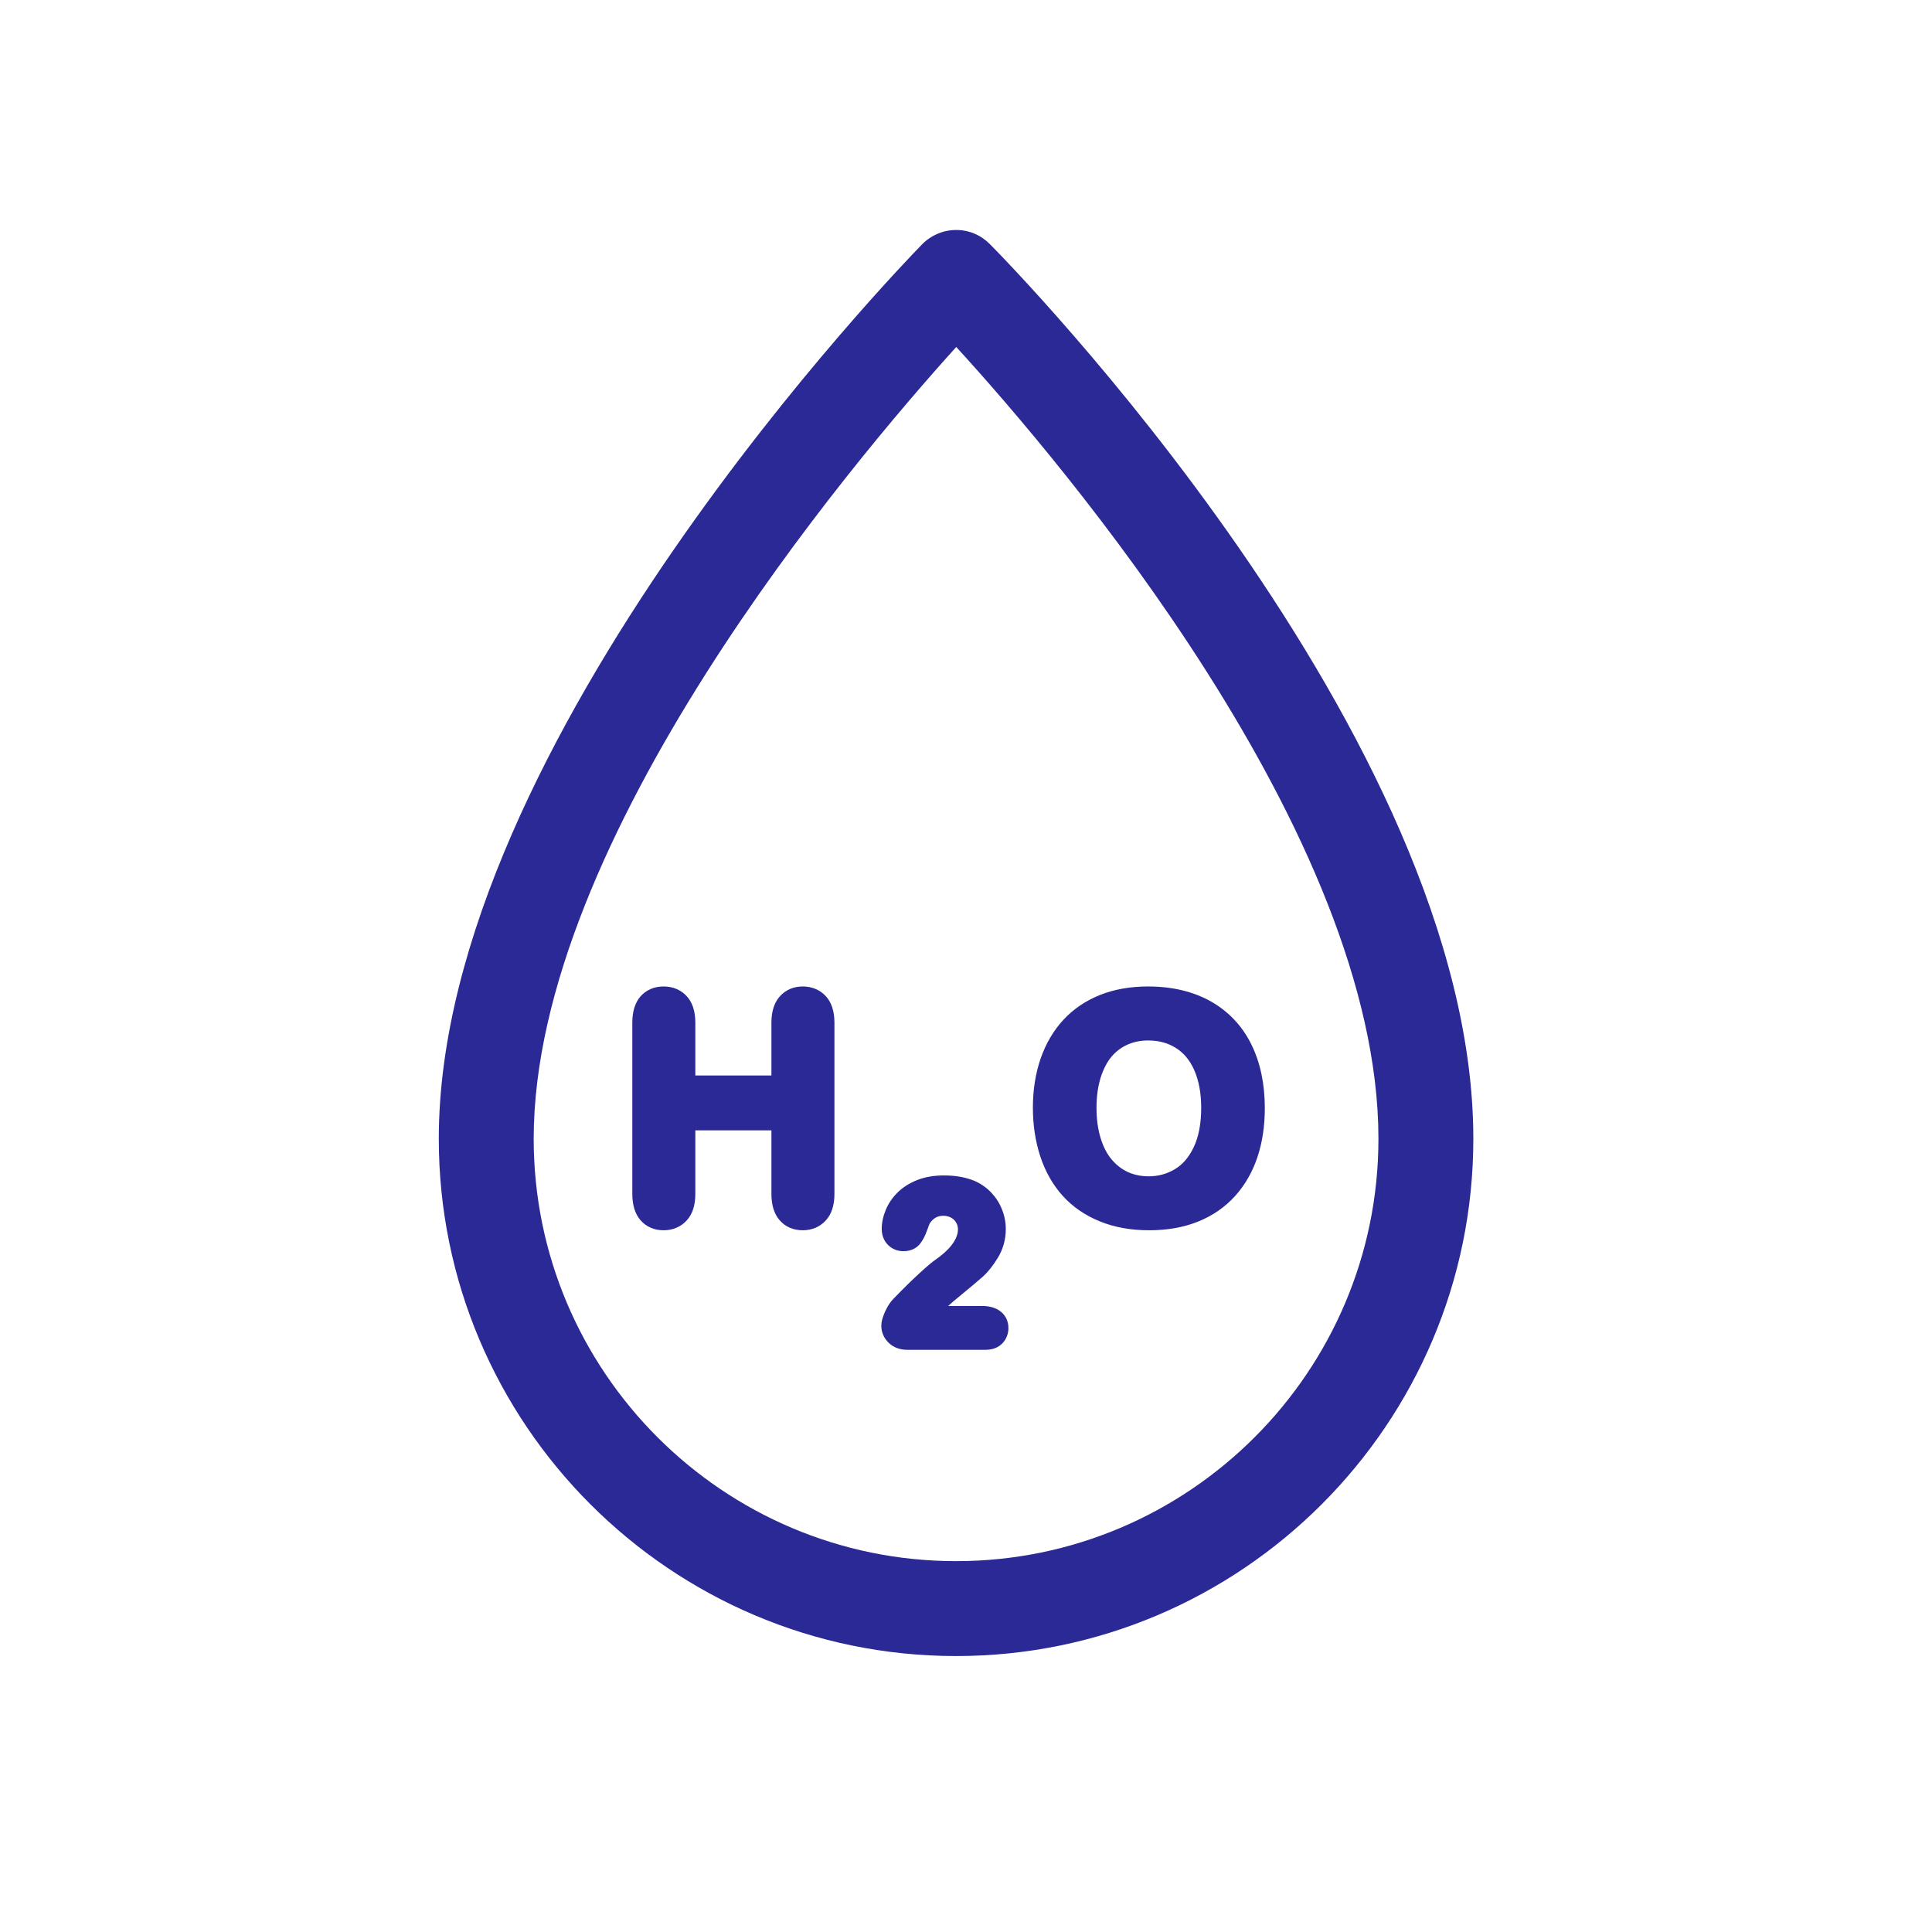 <svg width="42" height="42" viewBox="0 0 42 42" fill="none" xmlns="http://www.w3.org/2000/svg">
  <path d="M21.517 5.305C21.322 5.109 21.061 4.997 20.78 5C20.504 5.001 20.24 5.113 20.047 5.31C19.618 5.749 9.539 16.147 9.539 24.756C9.539 30.956 14.584 36.001 20.784 36.001C26.984 36.001 32.029 30.956 32.029 24.756C32.029 16.007 21.946 5.738 21.517 5.305ZM20.784 33.938C15.721 33.938 11.602 29.819 11.602 24.756C11.602 18.249 18.493 10.082 20.788 7.543C23.087 10.059 29.966 18.143 29.966 24.756C29.966 29.819 25.847 33.938 20.784 33.938Z" fill="#2A2996"/>
  <path d="M17.45 21.445C17.251 21.445 17.079 21.519 16.954 21.659C16.832 21.794 16.77 21.987 16.77 22.232V23.38H15.116V22.232C15.116 21.983 15.052 21.789 14.927 21.654C14.799 21.517 14.626 21.445 14.426 21.445C14.222 21.445 14.048 21.52 13.924 21.661C13.806 21.796 13.746 21.988 13.746 22.232V25.956C13.746 26.2 13.807 26.393 13.926 26.529C14.051 26.671 14.224 26.745 14.426 26.745C14.624 26.745 14.796 26.673 14.925 26.535C15.052 26.399 15.116 26.204 15.116 25.956V24.573H16.77V25.956C16.77 26.2 16.831 26.393 16.95 26.529C17.075 26.671 17.248 26.745 17.45 26.745C17.648 26.745 17.821 26.673 17.949 26.535C18.076 26.399 18.14 26.204 18.14 25.956V22.232C18.14 21.984 18.076 21.789 17.951 21.654C17.823 21.517 17.65 21.445 17.45 21.445Z" fill="#2A2996"/>
  <path d="M21.749 28.508C21.649 28.43 21.515 28.391 21.349 28.391H20.612C20.677 28.331 20.761 28.259 20.869 28.171C21.104 27.979 21.267 27.841 21.368 27.751C21.48 27.65 21.59 27.512 21.694 27.34C21.807 27.153 21.865 26.943 21.865 26.717C21.865 26.57 21.837 26.427 21.782 26.291C21.728 26.154 21.65 26.033 21.552 25.929C21.453 25.825 21.337 25.741 21.204 25.68C21.013 25.596 20.784 25.553 20.522 25.553C20.303 25.553 20.107 25.587 19.939 25.653C19.769 25.721 19.626 25.812 19.512 25.924C19.399 26.036 19.313 26.164 19.255 26.303C19.198 26.442 19.168 26.58 19.168 26.712C19.168 26.891 19.242 27.002 19.305 27.064C19.393 27.153 19.51 27.2 19.64 27.2C19.829 27.2 19.939 27.114 19.998 27.042C20.059 26.968 20.11 26.87 20.155 26.744C20.195 26.63 20.21 26.6 20.21 26.6H20.209C20.286 26.483 20.378 26.43 20.509 26.43C20.57 26.43 20.624 26.444 20.674 26.47C20.721 26.495 20.757 26.53 20.784 26.575C20.812 26.619 20.825 26.67 20.825 26.73C20.825 26.791 20.809 26.853 20.779 26.92C20.744 26.993 20.693 27.068 20.625 27.141C20.551 27.219 20.457 27.3 20.348 27.377C20.267 27.431 20.145 27.534 19.973 27.693C19.807 27.846 19.619 28.031 19.413 28.245C19.347 28.314 19.291 28.403 19.24 28.515C19.186 28.635 19.159 28.734 19.159 28.82C19.159 28.96 19.214 29.088 19.317 29.189C19.421 29.292 19.56 29.344 19.73 29.344H21.416C21.575 29.344 21.701 29.297 21.791 29.203C21.877 29.113 21.922 28.998 21.922 28.87C21.922 28.721 21.862 28.596 21.749 28.508Z" fill="#2A2996"/>
  <path d="M27.204 22.706C27.006 22.304 26.709 21.989 26.323 21.77C25.941 21.555 25.483 21.445 24.959 21.445C24.573 21.445 24.222 21.507 23.915 21.629C23.604 21.753 23.336 21.934 23.118 22.169C22.902 22.402 22.735 22.687 22.621 23.016C22.51 23.339 22.454 23.698 22.454 24.082C22.454 24.457 22.508 24.812 22.614 25.136C22.723 25.468 22.886 25.756 23.1 25.994C23.316 26.233 23.587 26.421 23.907 26.551C24.223 26.68 24.583 26.745 24.978 26.745C25.375 26.745 25.734 26.682 26.045 26.556C26.361 26.429 26.632 26.242 26.85 26C27.066 25.761 27.23 25.474 27.337 25.15C27.443 24.831 27.496 24.474 27.496 24.089C27.496 23.565 27.398 23.1 27.204 22.706ZM25.951 24.938C25.846 25.159 25.712 25.315 25.541 25.417C25.367 25.521 25.18 25.572 24.971 25.572C24.81 25.572 24.661 25.542 24.528 25.483C24.396 25.425 24.278 25.335 24.175 25.216C24.07 25.096 23.988 24.939 23.929 24.75C23.868 24.554 23.837 24.329 23.837 24.082C23.837 23.838 23.868 23.617 23.928 23.424C23.988 23.238 24.068 23.084 24.166 22.968C24.264 22.854 24.377 22.769 24.512 22.709C24.647 22.649 24.797 22.619 24.959 22.619C25.19 22.619 25.388 22.672 25.563 22.782C25.736 22.891 25.867 23.049 25.963 23.266C26.062 23.492 26.113 23.767 26.113 24.082C26.113 24.424 26.058 24.712 25.951 24.938Z" fill="#2A2996"/>
</svg>

